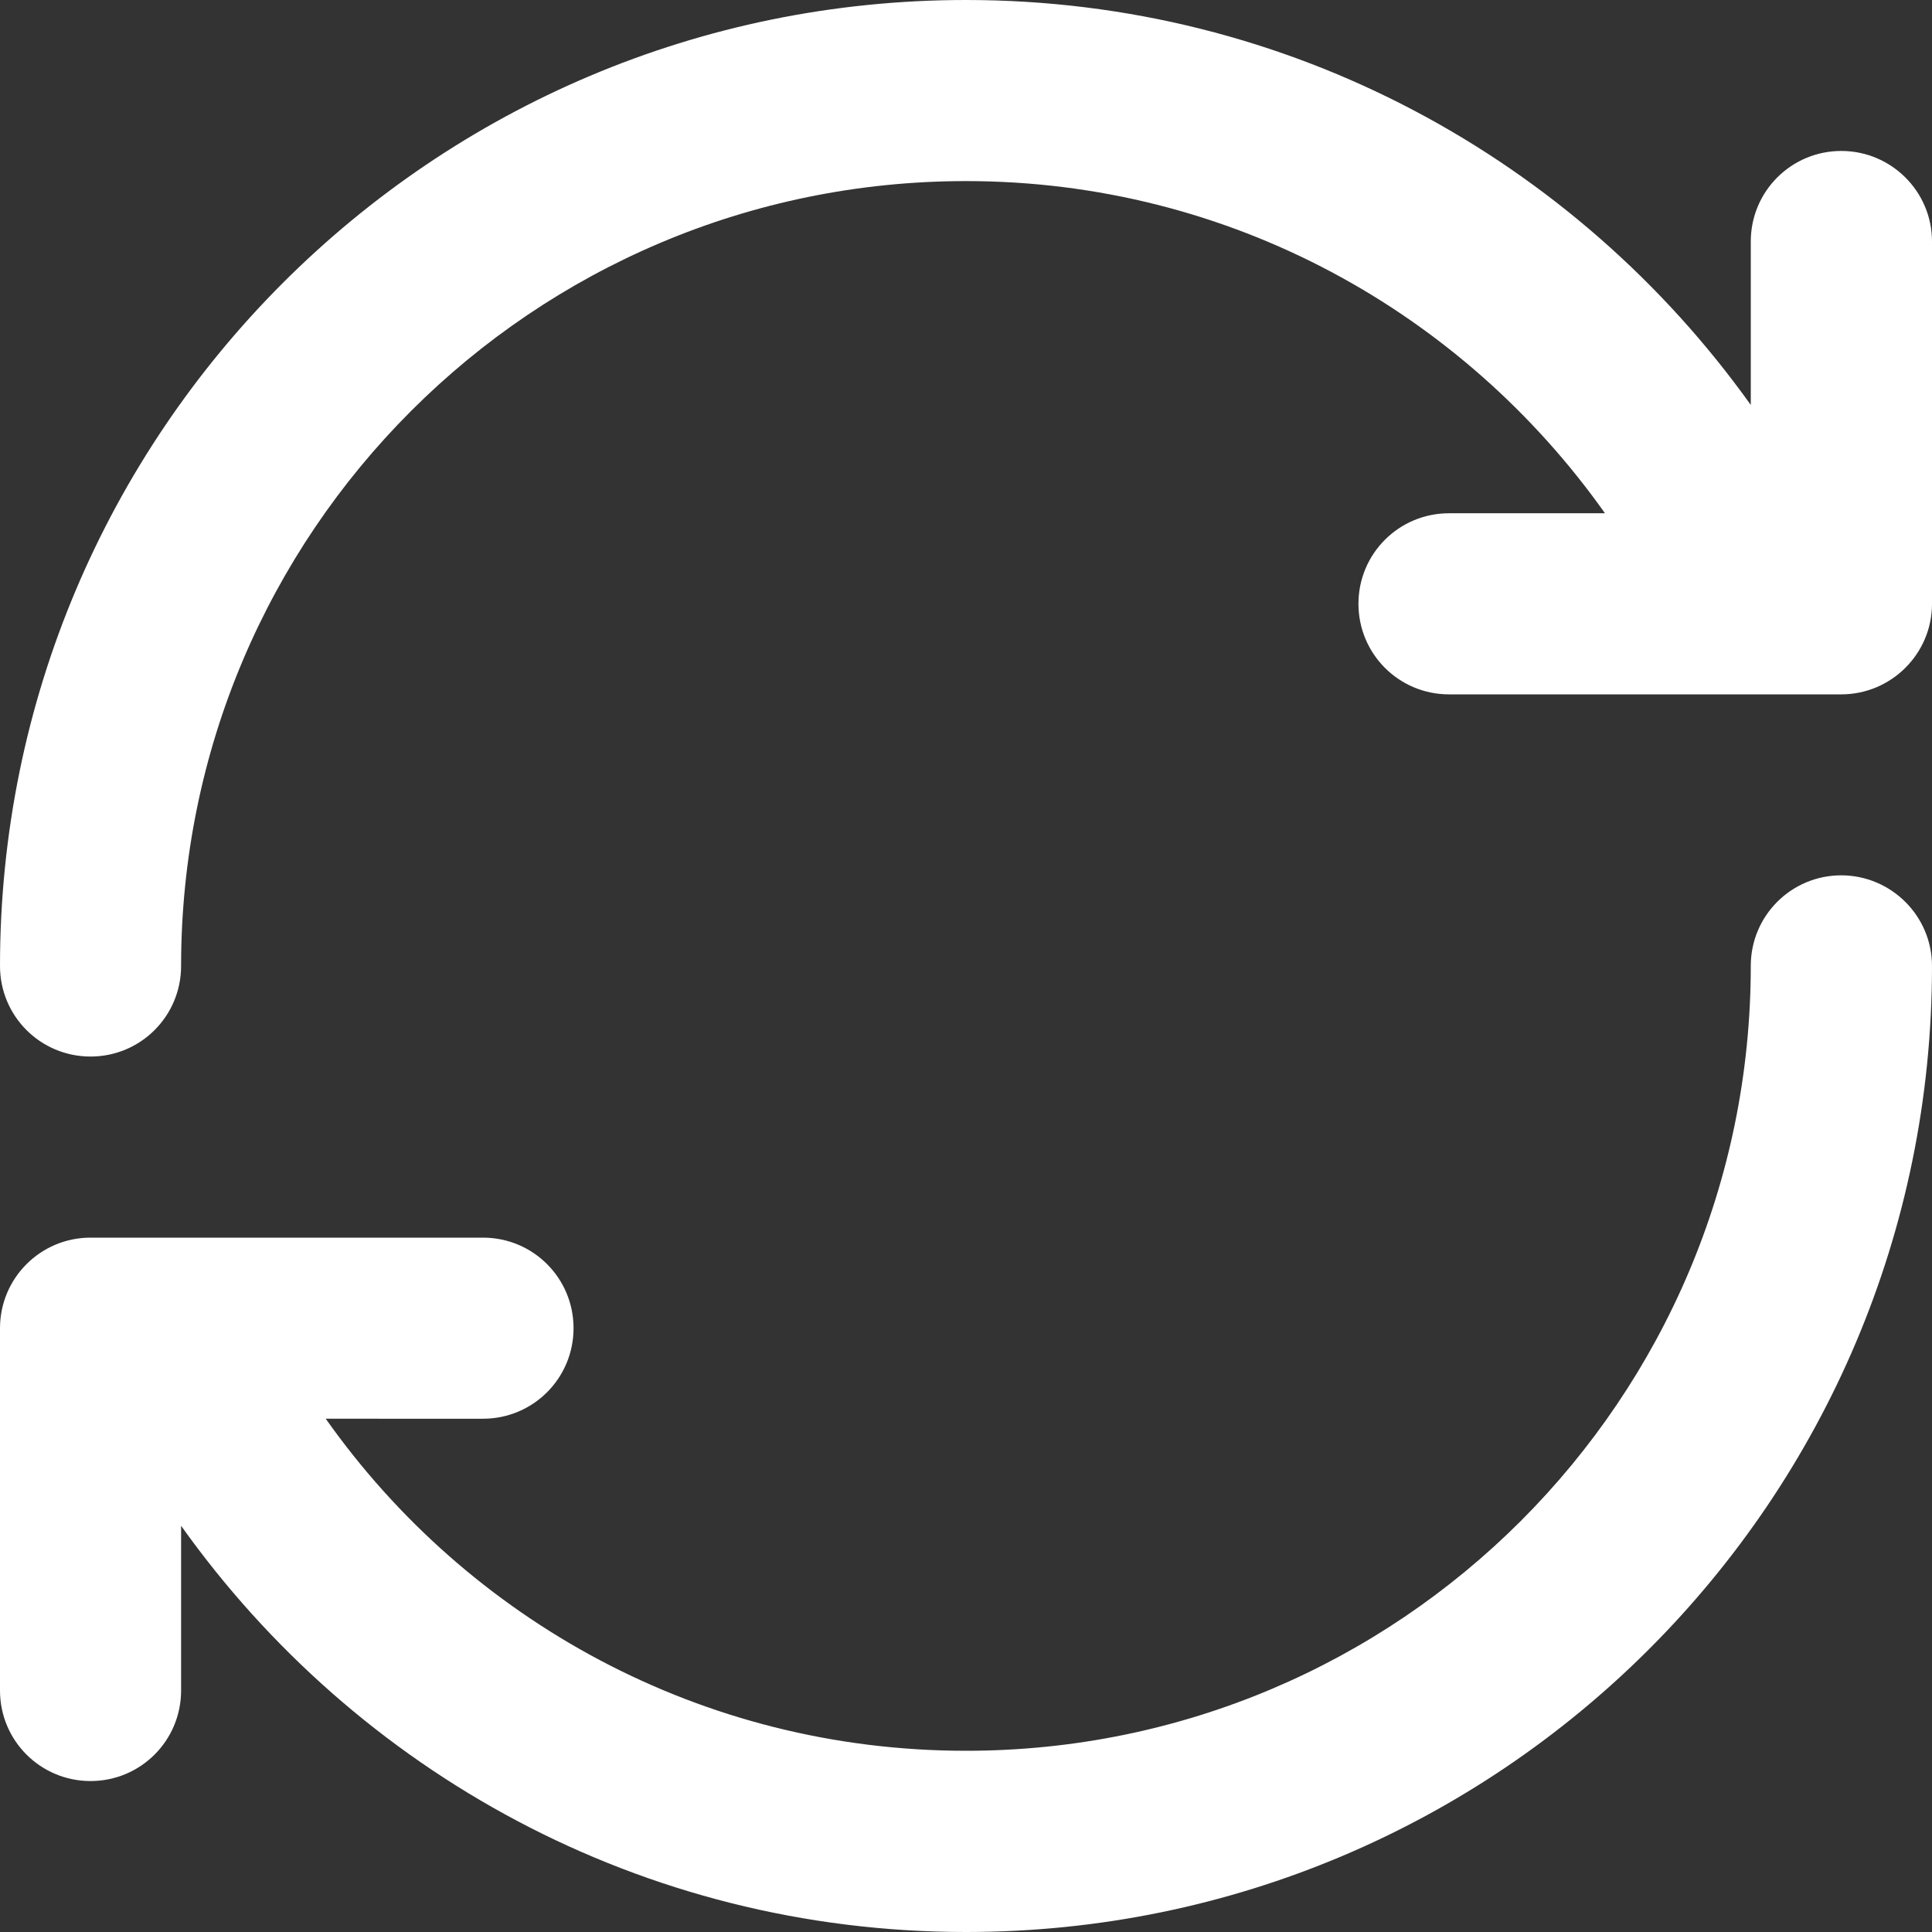 <?xml version="1.0" encoding="utf-8"?>
<!-- Generator: Adobe Illustrator 16.0.0, SVG Export Plug-In . SVG Version: 6.00 Build 0)  -->
<!DOCTYPE svg PUBLIC "-//W3C//DTD SVG 1.1//EN" "http://www.w3.org/Graphics/SVG/1.1/DTD/svg11.dtd">
<svg version="1.1" id="Layer_1" xmlns="http://www.w3.org/2000/svg" xmlns:xlink="http://www.w3.org/1999/xlink" x="0px" y="0px"
	 width="15px" height="15px" viewBox="0 0 15 15" enable-background="new 0 0 15 15" xml:space="preserve">
<rect x="0" y="0" width="15" height="15" fill="#333333" stroke="none"/>
<g>
	<path display="none" fill="#157199" d="M-5.775-8.46c-1.104,0-2,0.896-2,2v28c0,1.104,0.896,2,2,2h29.212v-32H-5.775z"/>
	<path fill-rule="evenodd" clip-rule="evenodd" fill="#FFFFFF" d="M14.296,5.391h-0.703h-0.387H11.25
		c-0.389,0-0.703-0.314-0.703-0.703s0.314-0.703,0.703-0.703h1.211C11.359,2.428,9.552,1.406,7.5,1.406
		c-3.365,0-6.094,2.729-6.094,6.094c0,0.389-0.314,0.703-0.703,0.703S0,7.889,0,7.5C0,3.357,3.357,0,7.5,0
		c2.515,0,4.734,1.242,6.093,3.144V1.875c0-0.389,0.314-0.703,0.703-0.703C14.683,1.172,15,1.486,15,1.875v2.813
		C15,5.076,14.683,5.391,14.296,5.391 M0.703,9.609H3.75c0.389,0,0.703,0.314,0.703,0.703s-0.314,0.703-0.703,0.703H2.529
		c1.102,1.561,2.916,2.578,4.971,2.578c3.365,0,6.093-2.729,6.093-6.094c0-0.389,0.314-0.703,0.703-0.703
		C14.683,6.797,15,7.111,15,7.5c0,4.143-3.357,7.5-7.5,7.5c-2.52,0-4.736-1.246-6.094-3.154v1.279c0,0.389-0.314,0.703-0.703,0.703
		S0,13.514,0,13.125v-2.813C0,9.924,0.314,9.609,0.703,9.609"/>
</g>
</svg>
